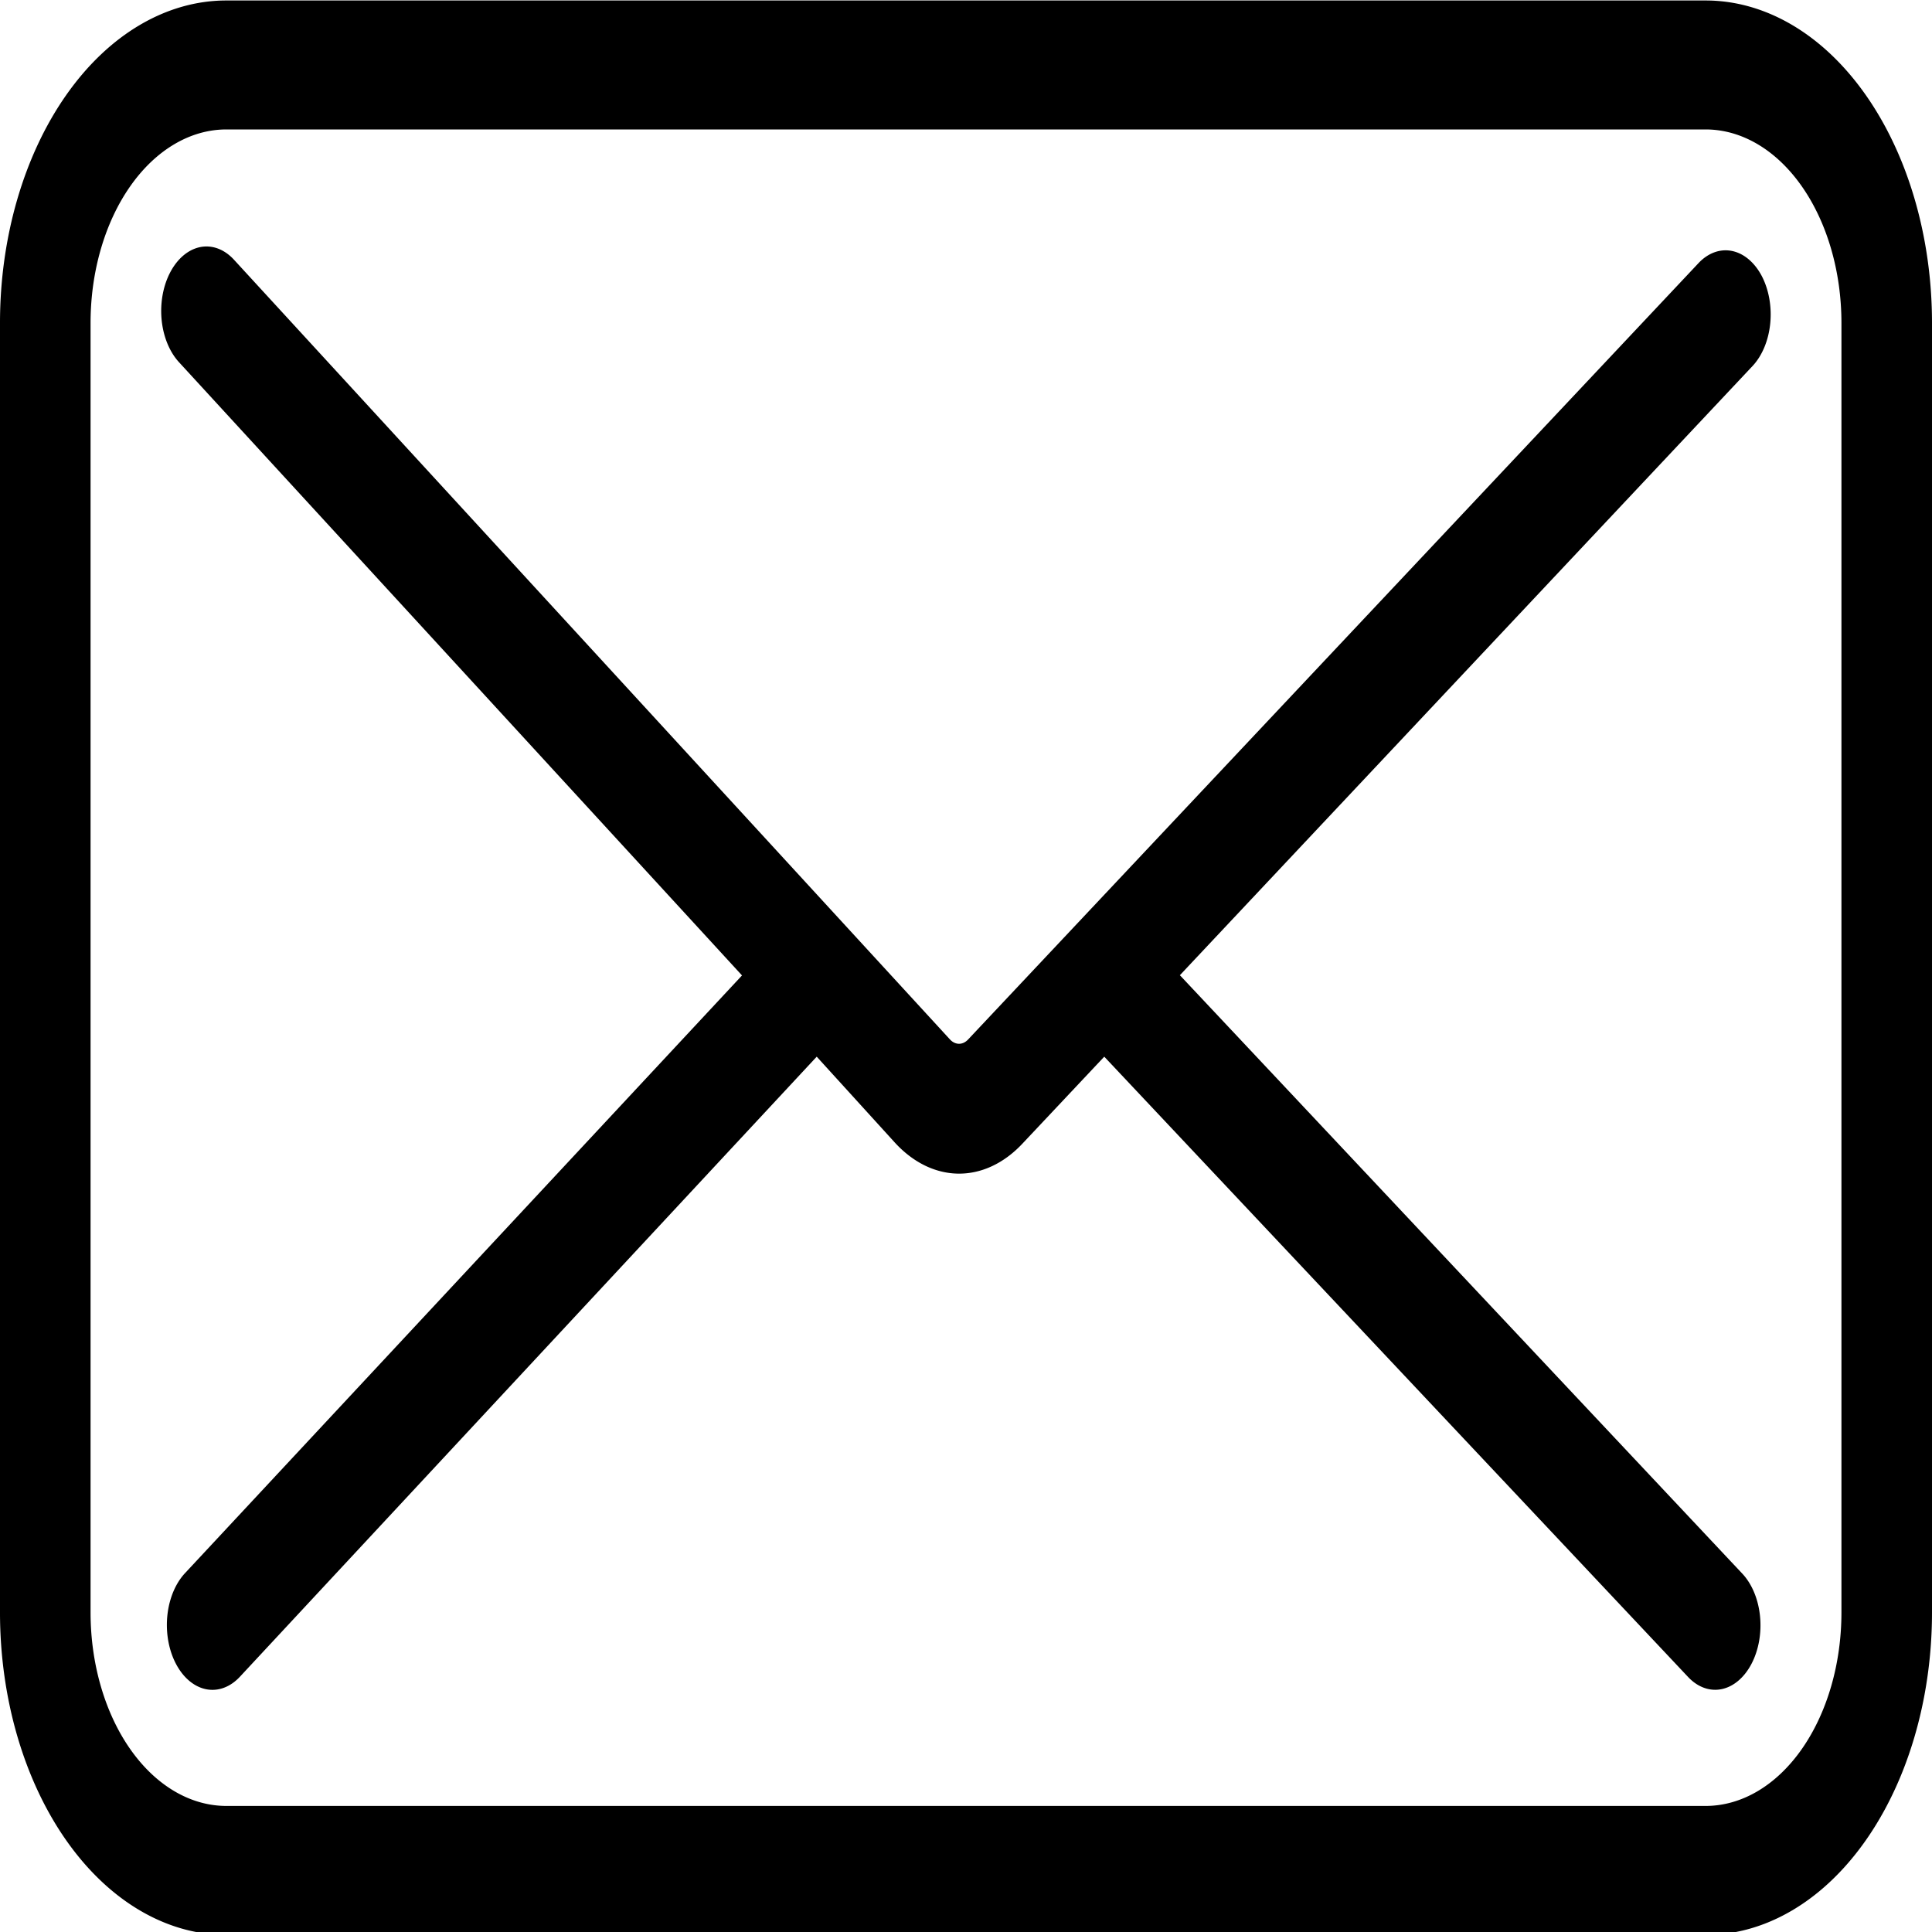 <?xml version="1.0" encoding="UTF-8" standalone="no"?>
<!-- Created with Inkscape (http://www.inkscape.org/) -->

<svg
   width="32"
   height="32"
   viewBox="0 0 32 32"
   version="1.1"
   id="svg1"
   inkscape:version="1.4 (86a8ad7, 2024-10-11)"
   sodipodi:docname="mail.svg"
   xmlns:inkscape="http://www.inkscape.org/namespaces/inkscape"
   xmlns:sodipodi="http://sodipodi.sourceforge.net/DTD/sodipodi-0.dtd"
   xmlns="http://www.w3.org/2000/svg"
   xmlns:svg="http://www.w3.org/2000/svg">
  <sodipodi:namedview
     id="namedview1"
     pagecolor="#ffffff"
     bordercolor="#000000"
     borderopacity="0.25"
     inkscape:showpageshadow="2"
     inkscape:pageopacity="0.0"
     inkscape:pagecheckerboard="0"
     inkscape:deskcolor="#d1d1d1"
     inkscape:document-units="px"
     inkscape:zoom="26.71875"
     inkscape:cx="16"
     inkscape:cy="16"
     inkscape:window-width="1920"
     inkscape:window-height="1057"
     inkscape:window-x="-8"
     inkscape:window-y="-8"
     inkscape:window-maximized="1"
     inkscape:current-layer="layer1" />
  <defs
     id="defs1" />
  <g
     inkscape:label="Capa 1"
     inkscape:groupmode="layer"
     id="layer1">
    <g
       id="g7"
       transform="matrix(0.25,0,0,0.356,0,-6.756)"
       style="fill:#000000">
      <path
         d="m 116.73,31.83 a 3,3 0 0 0 -4.2,-0.61 L 64.14,67.34 a 1,1 0 0 1 -1.2,0 L 15.5,31.06 a 3,3 0 1 0 -3.64,4.77 l 37.3,28.53 -36.89,27.8 A 3.019,3.019 0 1 0 15.88,97 l 38.23,-28.86 5.18,4 a 7,7 0 0 0 8.43,0.06 L 73.16,68.14 111.84,97 a 3.001,3.001 0 1 0 3.59,-4.81 L 78.17,64.35 116.12,36 a 3,3 0 0 0 0.61,-4.17 z"
         id="path6"
         style="fill:#000000" />
      <path
         d="M 113,19 H 15 A 15,15 0 0 0 0,34 v 60 a 15,15 0 0 0 15,15 h 98 A 15,15 0 0 0 128,94 V 34 A 15,15 0 0 0 113,19 Z m 9,75 a 9,9 0 0 1 -9,9 H 15 A 9,9 0 0 1 6,94 V 34 a 9,9 0 0 1 9,-9 h 98 a 9,9 0 0 1 9,9 z"
         id="path7"
         style="fill:#000000" />
    </g>
  </g>
</svg>
